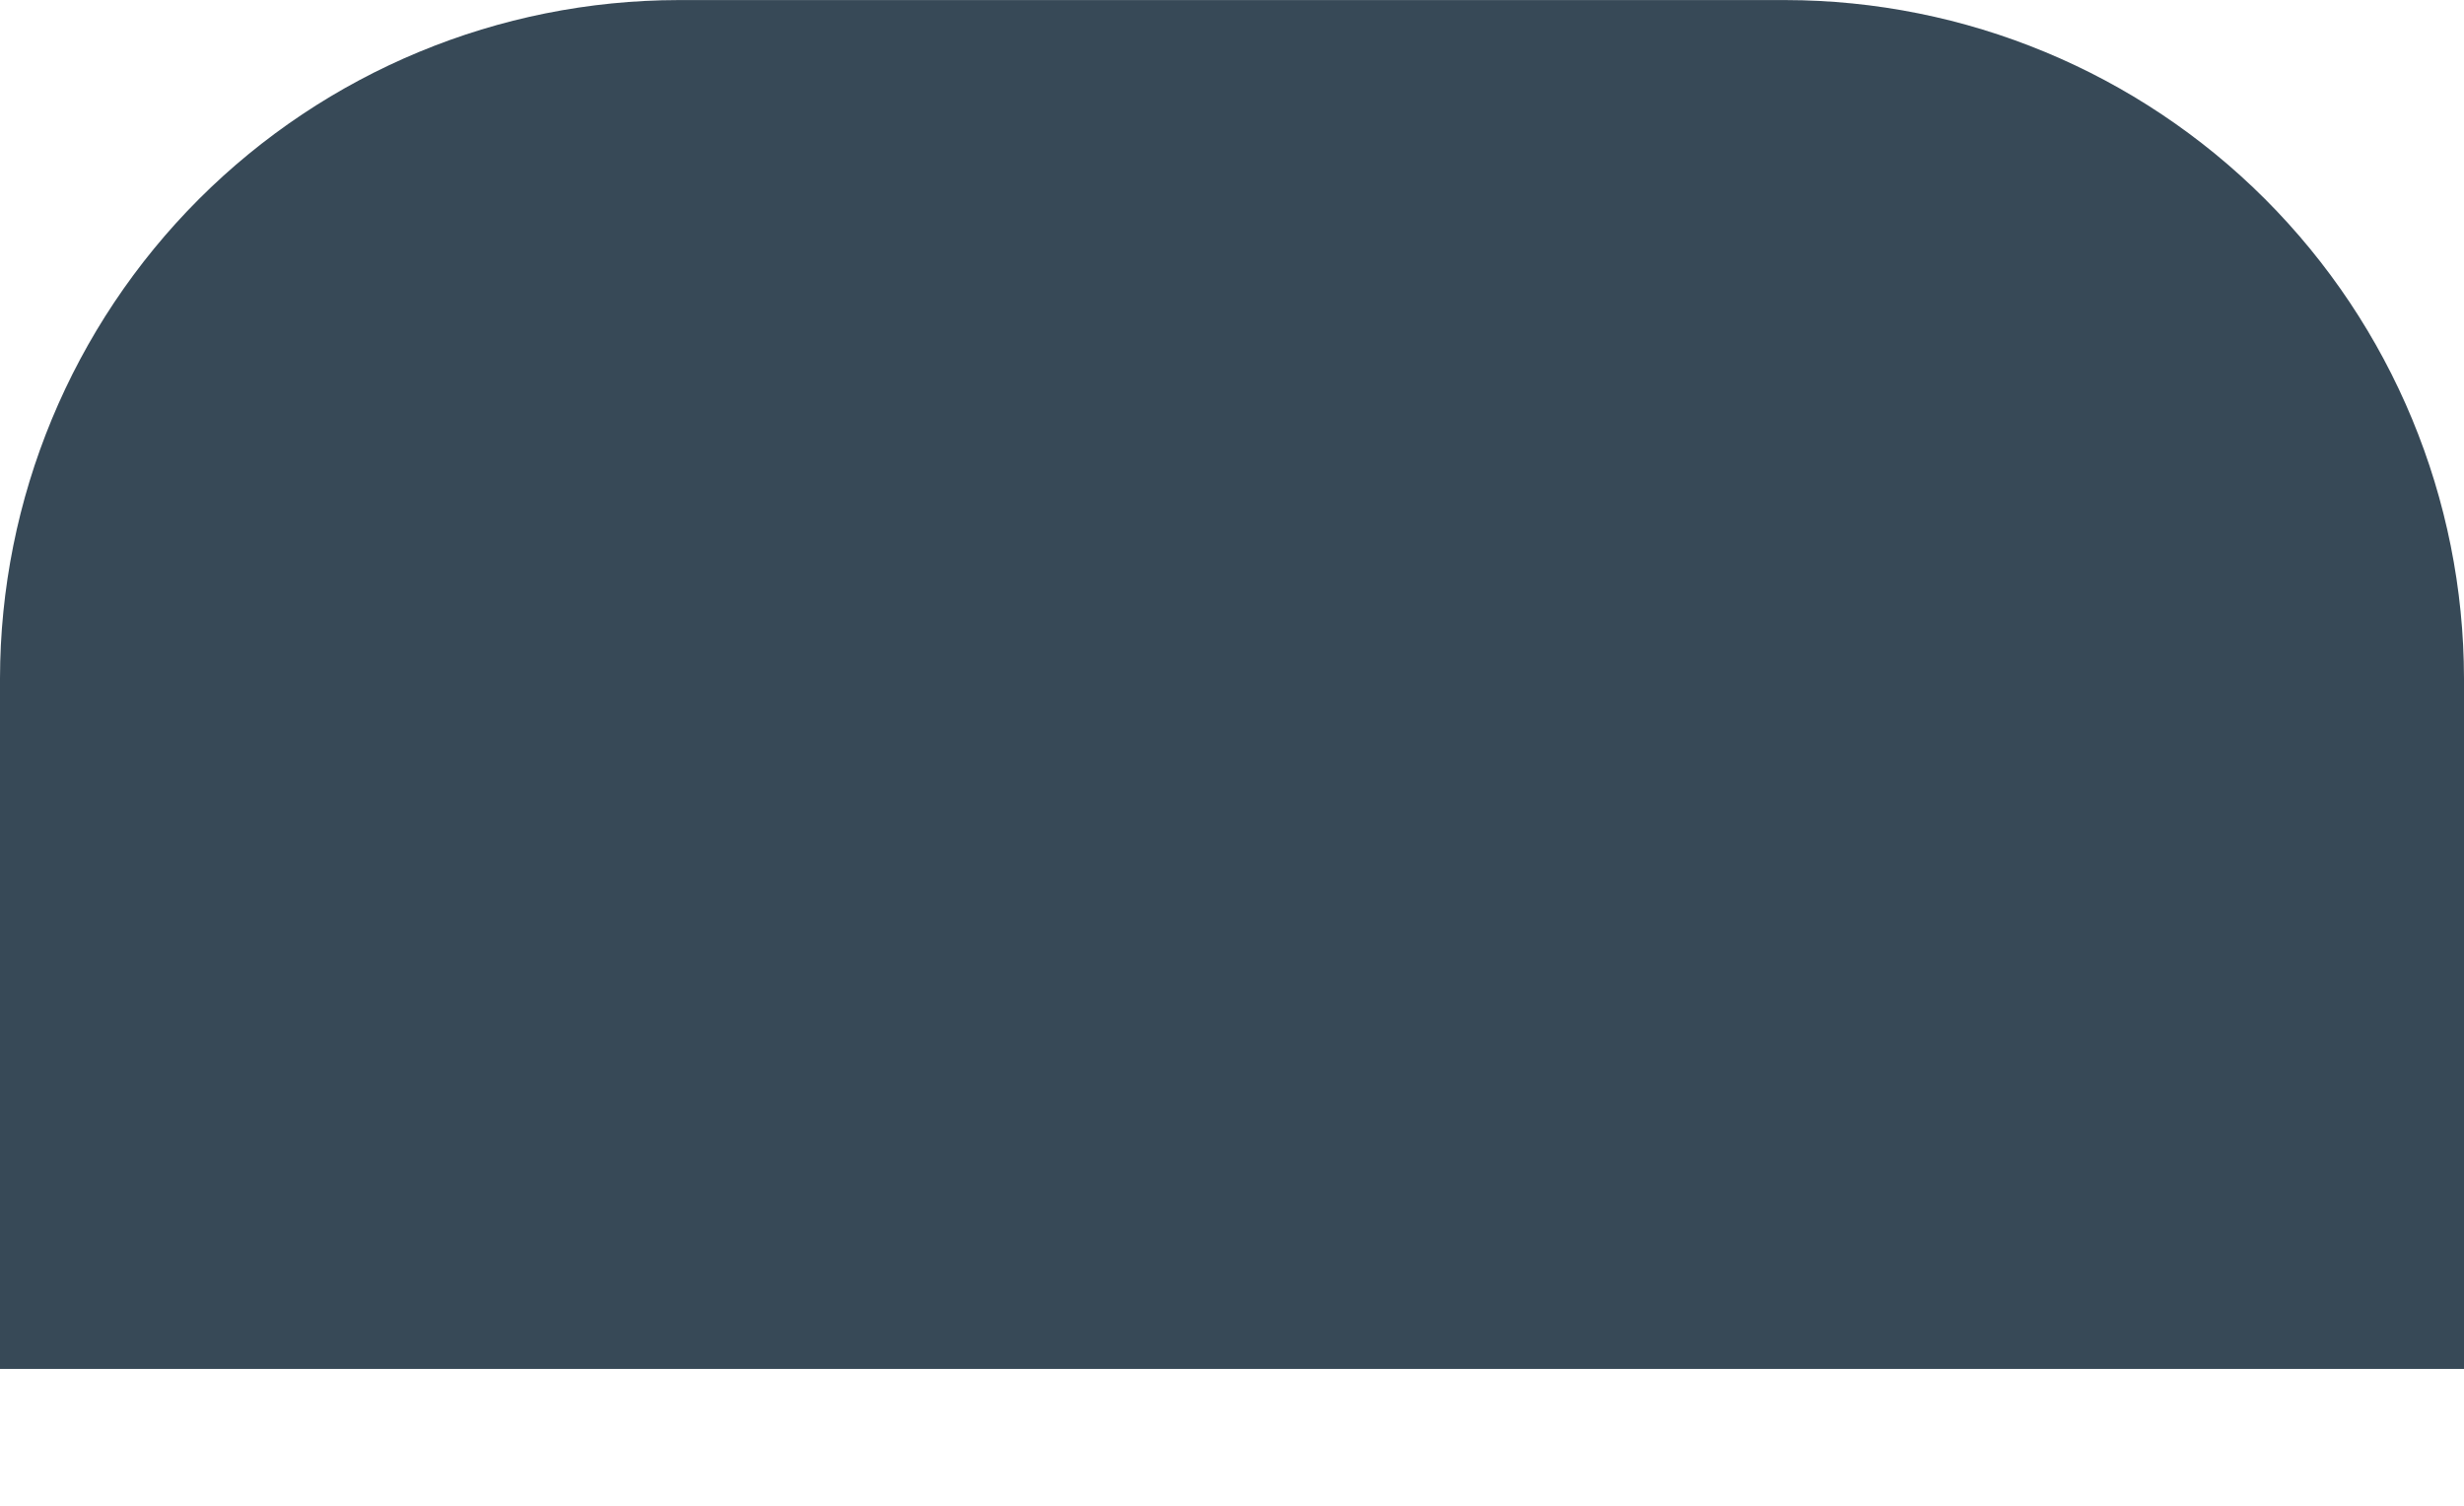 <svg width="36" height="22" viewBox="0 0 36 22" fill="none" xmlns="http://www.w3.org/2000/svg" xmlns:xlink="http://www.w3.org/1999/xlink">
<path d="M26.086,0.001L9.914,0.001C7.286,0.004 4.766,1.05 2.907,2.908C1.049,4.767 0.003,7.287 0,9.915L0,20.001L36,20.001L36,9.915C35.997,7.287 34.951,4.767 33.093,2.908C31.234,1.05 28.714,0.004 26.086,0.001L26.086,0.001Z" fill="#374957"/>
</svg>
